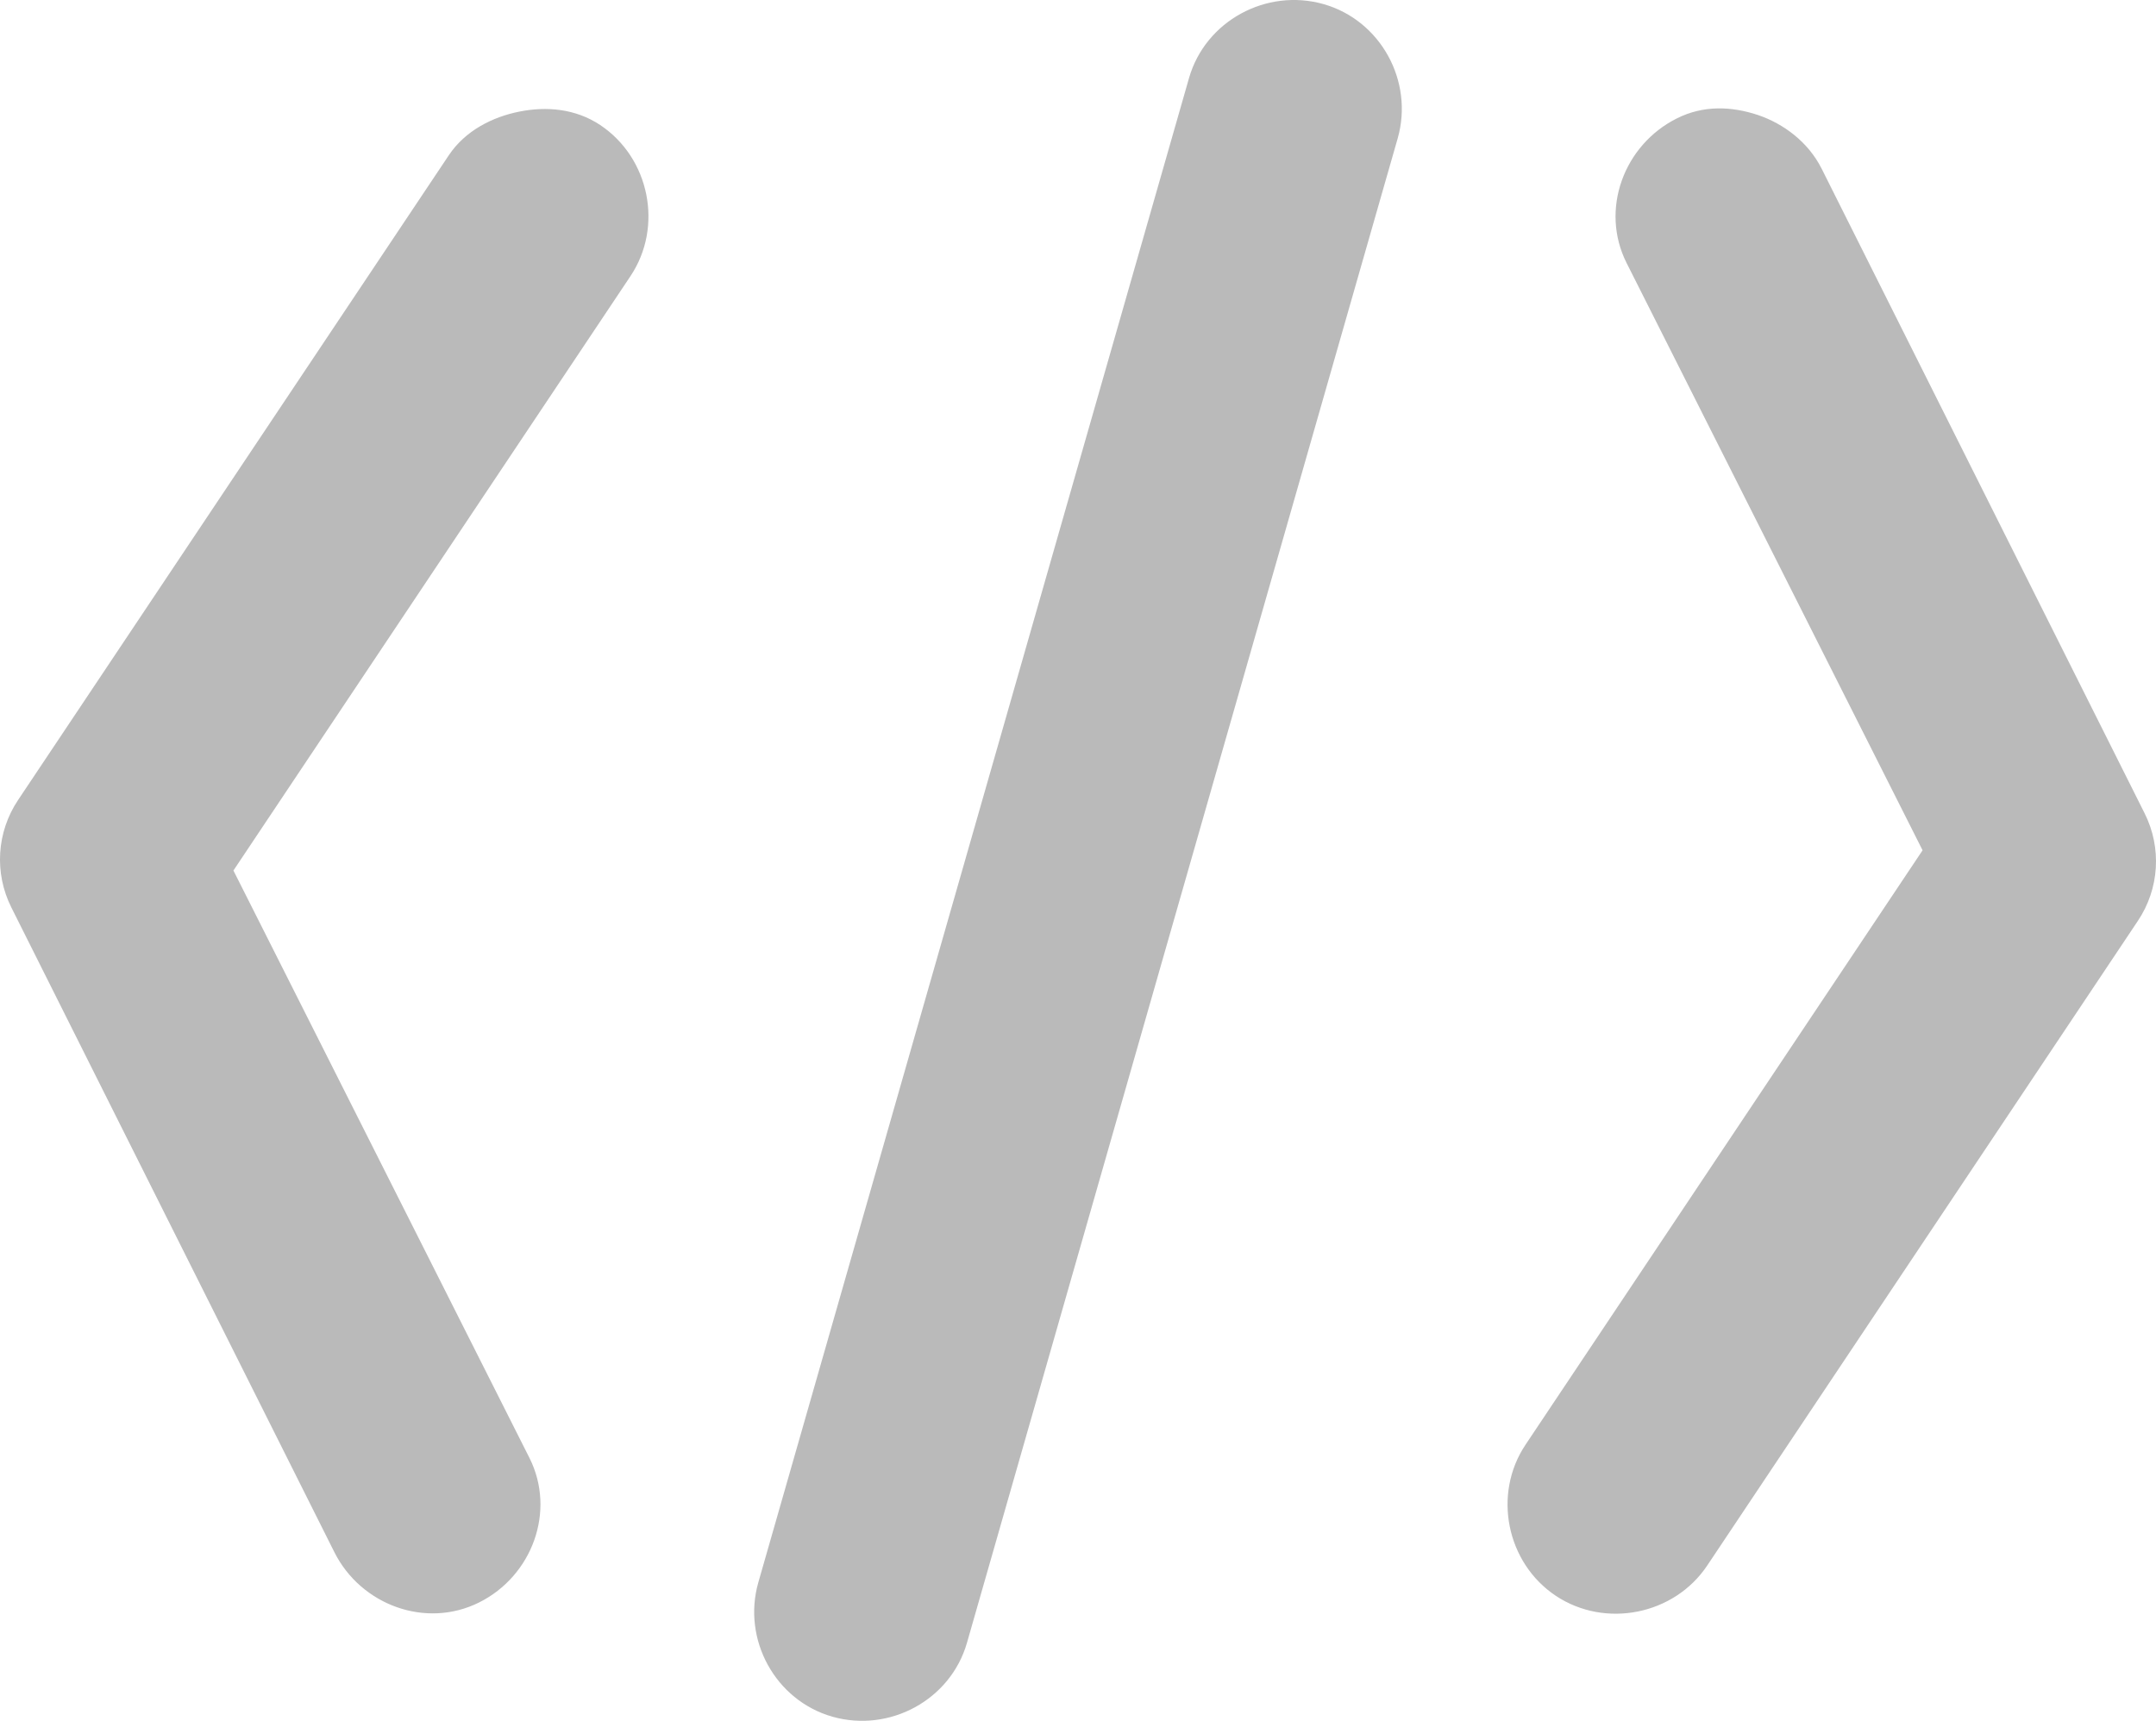 <svg width="119" height="95" viewBox="0 0 119 95" fill="none" xmlns="http://www.w3.org/2000/svg">
<path d="M73.057 0.228C69.901 -0.668 66.531 1.153 65.628 4.309L41.856 87.357C40.955 90.507 42.786 93.87 45.943 94.772C49.099 95.668 52.469 93.847 53.372 90.691L77.144 7.643C78.045 4.493 76.213 1.13 73.057 0.228ZM28.671 6.16C27.179 6.457 25.681 7.21 24.77 8.574L0.998 44.166C-0.185 45.934 -0.327 48.194 0.627 50.098L18.456 85.69C19.924 88.615 23.506 89.931 26.442 88.466C29.378 87.001 30.695 83.424 29.227 80.494L12.884 48.058L34.8 15.242C36.62 12.519 35.859 8.723 33.128 6.902C31.762 5.994 30.162 5.863 28.671 6.16ZM97.015 6.344C95.572 5.869 94.026 5.798 92.558 6.534C89.622 7.999 88.305 11.576 89.773 14.506L106.116 46.942L84.2 79.758C82.38 82.481 83.141 86.277 85.872 88.098C88.603 89.914 92.409 89.154 94.23 86.426L118.002 50.834C119.185 49.066 119.327 46.806 118.373 44.902L100.544 9.31C99.81 7.851 98.458 6.83 97.015 6.344Z" fill="#BABABA"/>
</svg>
